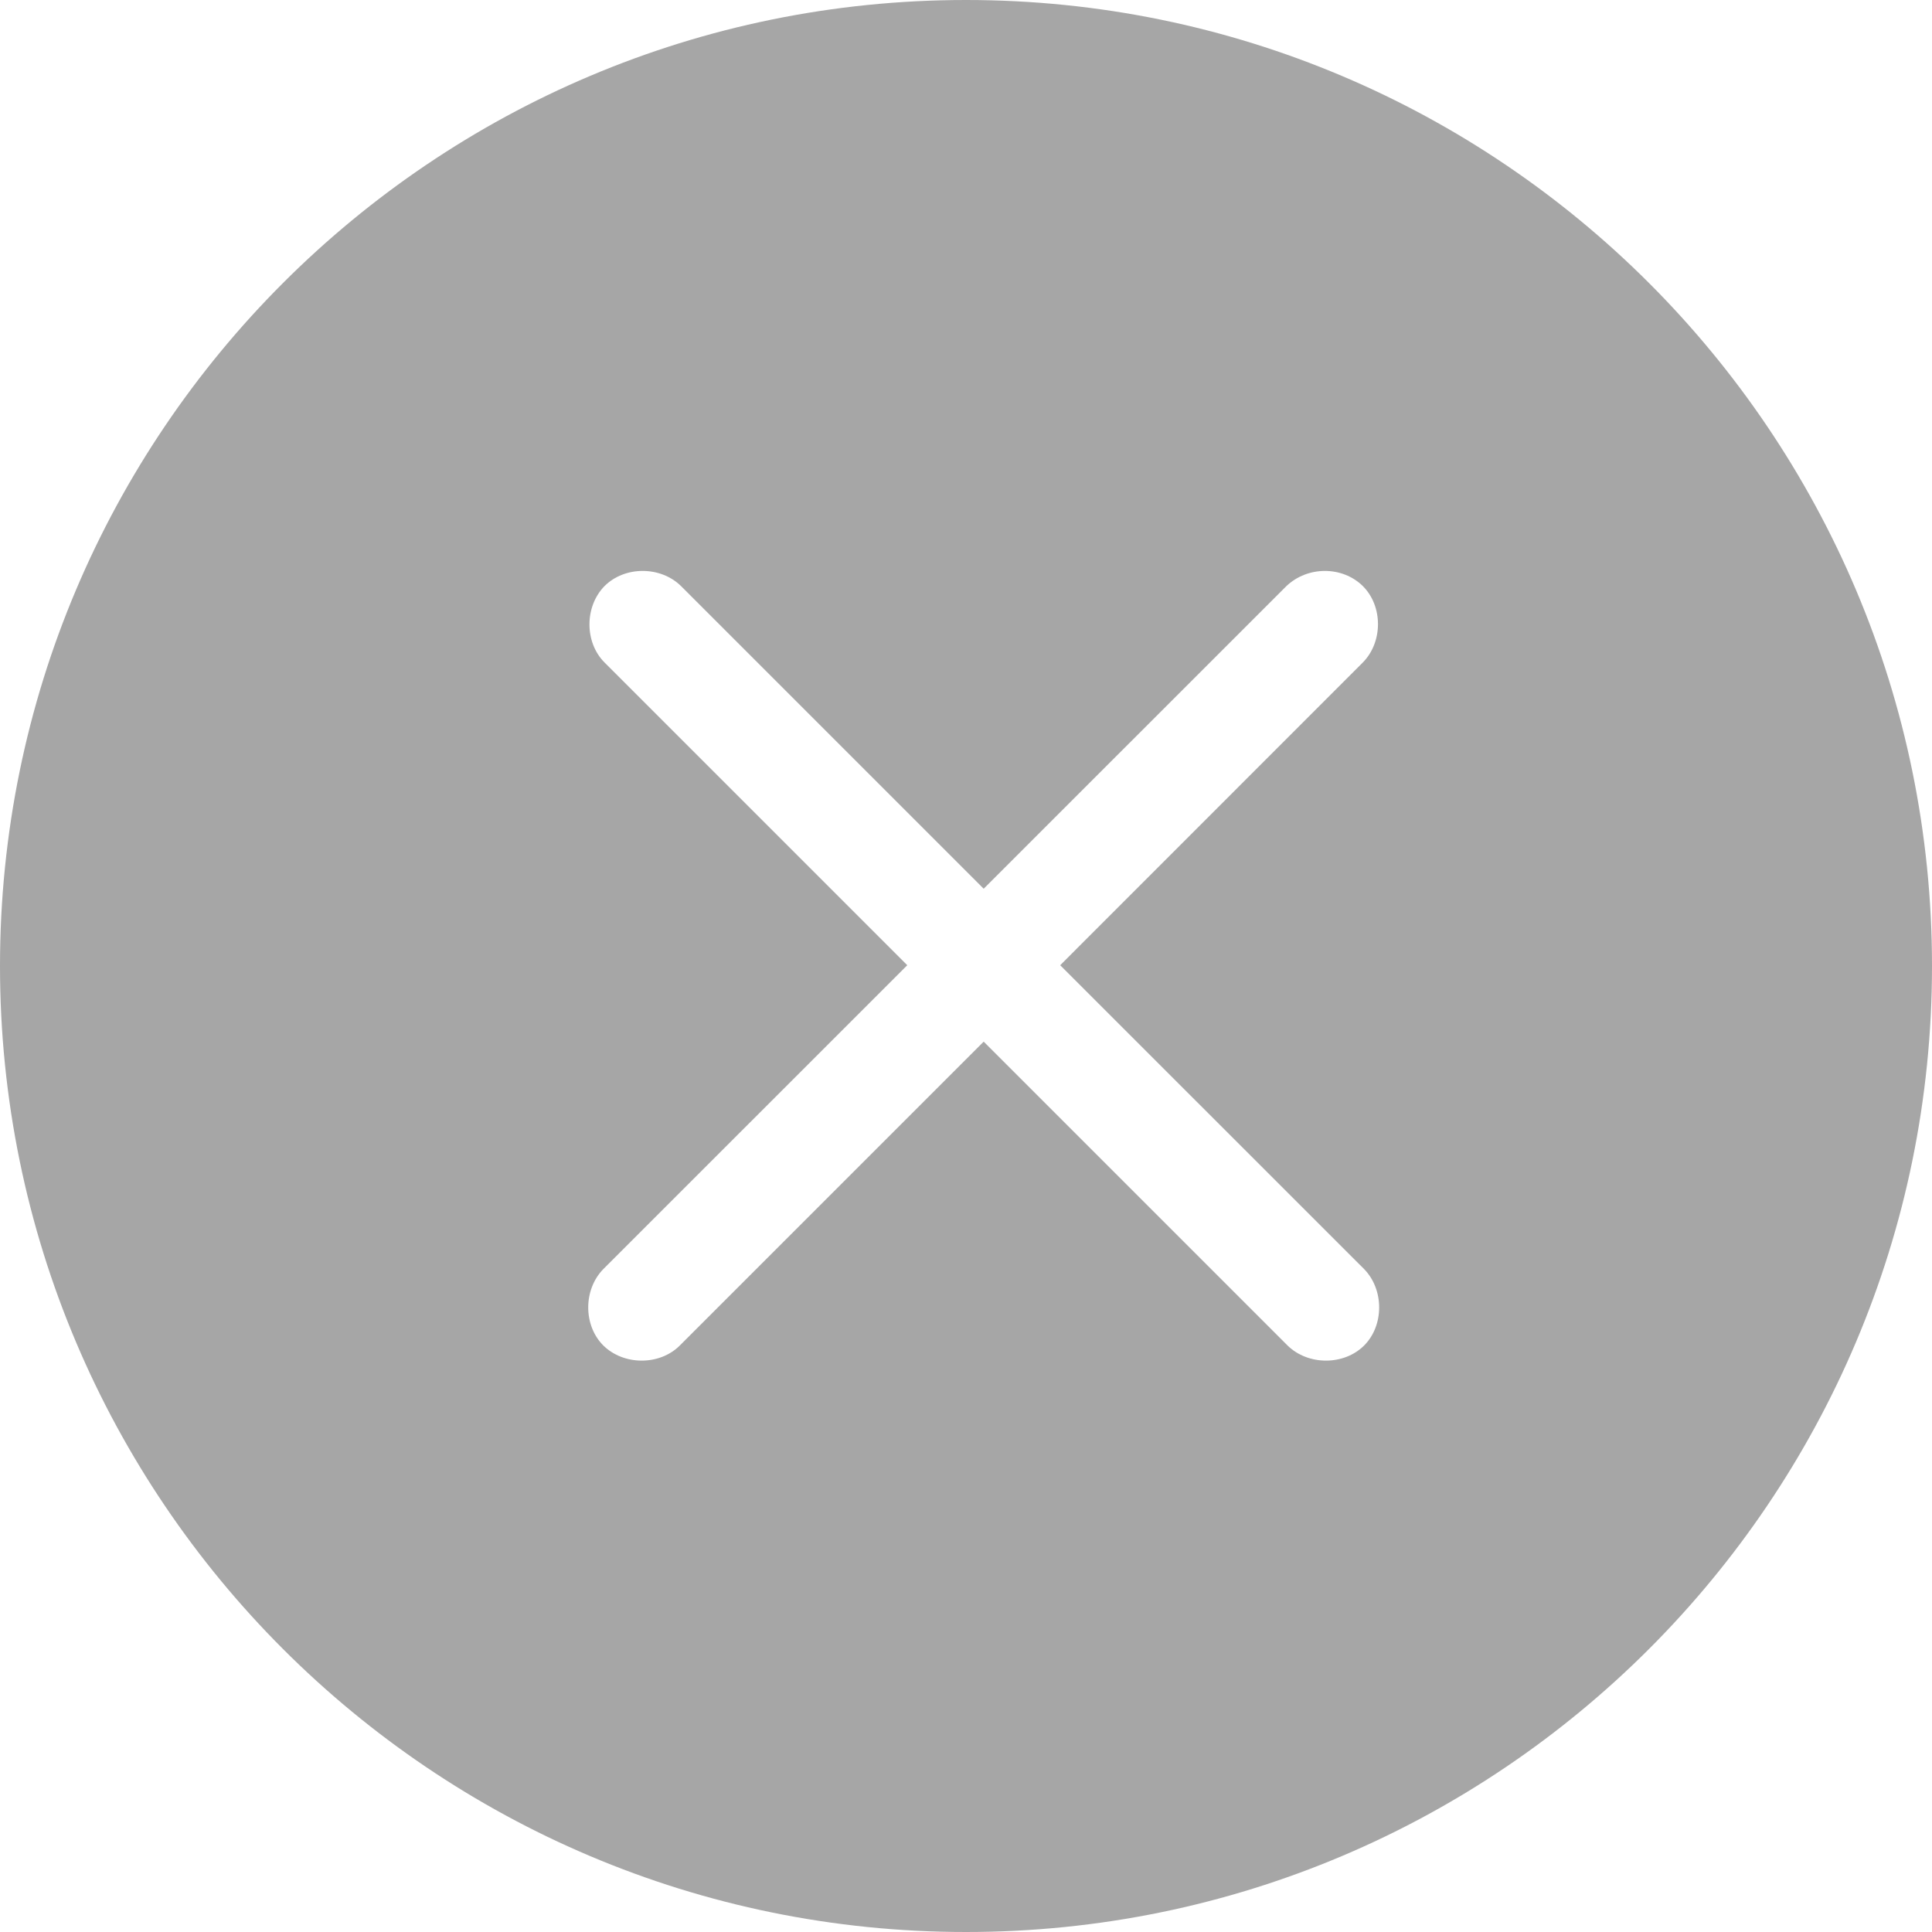 ﻿<?xml version="1.0" encoding="utf-8"?>
<svg version="1.1" xmlns:xlink="http://www.w3.org/1999/xlink" width="20px" height="20px" xmlns="http://www.w3.org/2000/svg">
  <g transform="matrix(1 0 0 1 -366 -62 )">
    <path d="M 20 10  C 20 4.479  15.521 0  10 0  C 4.479 0  0 4.479  0 10  C 0 15.521  4.479 20  10 20  C 15.521 20  20 15.521  20 10  Z M 14.121 13.137  C 14.329 13.35  14.329 13.721  14.121 13.929  C 13.912 14.137  13.542 14.137  13.329 13.929  L 10.183 10.783  L 7.037 13.929  C 6.829 14.137  6.458 14.137  6.246 13.929  C 6.037 13.721  6.037 13.35  6.246 13.137  L 9.392 9.992  L 6.258 6.858  C 6.05 6.65  6.05 6.279  6.258 6.067  C 6.467 5.858  6.838 5.858  7.05 6.067  L 10.183 9.2  L 13.317 6.067  C 13.537 5.858  13.896 5.858  14.108 6.067  C 14.317 6.275  14.317 6.646  14.108 6.858  L 10.975 9.992  L 14.121 13.137  Z " fill-rule="nonzero" fill="#a6a6a6" stroke="none" transform="matrix(1 0 0 1 366 62 )" />
  </g>
</svg>